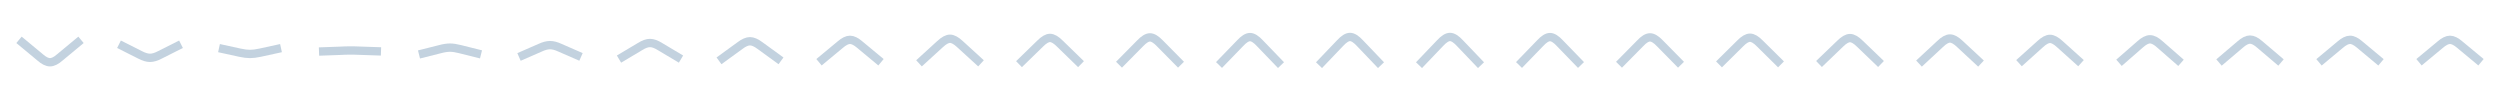 <svg xmlns="http://www.w3.org/2000/svg" width="600" height="24">
  <g fill="none" stroke="#C3D2DF" stroke-width="2">
    <svg width="24" height="24">
      <path d="M4.56 9.56l5.04 4.18c.9.8 1.7 1.2 2.4 1.2s1.5-.4 2.4-1.2l5.04-4.18"/>
    </svg>
    <svg width="24" height="24" x="24">
      <path d="M4.56 10.62l5.04 2.54c.92.48 1.72.72 2.4.72.7 0 1.48-.24 2.4-.72l5.04-2.54"/>
    </svg>
    <svg width="24" height="24" x="48">
      <path d="M4.56 11.55l5.04 1.1c.92.2 1.72.3 2.4.3.68 0 1.48-.1 2.4-.3l5.04-1.1"/>
    </svg>
    <svg width="24" height="24" x="72">
      <path d="M4.56 12.37l5.04-.18c.92-.06 1.72-.07 2.4-.07.68 0 1.48 0 2.4.05l5.04.17"/>
    </svg>
    <svg width="24" height="24" x="96">
      <path d="M4.56 13.07L9.6 11.8c.92-.25 1.72-.37 2.4-.37.68 0 1.48.12 2.4.36l5.04 1.26"/>
    </svg>
    <svg width="24" height="24" x="120">
      <path d="M4.56 13.67l5.04-2.2c.92-.43 1.72-.64 2.4-.64.68 0 1.48.2 2.4.63l5.04 2.2"/>
    </svg>
    <svg width="24" height="24" x="144">
      <path d="M4.56 14.18l5.04-3c.92-.58 1.72-.86 2.4-.86.68 0 1.48.28 2.4.86l5.04 3"/>
    </svg>
    <svg width="24" height="24" x="168">
      <path d="M4.56 14.6l5.04-3.66c.92-.7 1.72-1.04 2.4-1.04.68 0 1.48.35 2.4 1.04l5.04 3.66"/>
    </svg>
    <svg width="24" height="24" x="192">
      <path d="M4.56 14.94l5.04-4.18c.92-.8 1.72-1.2 2.4-1.2.68 0 1.48.4 2.4 1.2l5.04 4.18"/>
    </svg>
    <svg width="24" height="24" x="216">
      <path d="M4.56 15.2l5.04-4.6c.92-.86 1.72-1.3 2.4-1.3.68 0 1.48.44 2.4 1.3l5.04 4.6"/>
    </svg>
    <svg width="24" height="24" x="240">
      <path d="M4.56 15.4l5.04-4.9c.92-.93 1.72-1.4 2.4-1.4.68 0 1.48.47 2.4 1.4l5.04 4.9"/>
    </svg>
    <svg width="24" height="24" x="264">
      <path d="M4.56 15.53l5.04-5.1c.92-.97 1.72-1.46 2.4-1.46.68 0 1.48.5 2.4 1.46l5.04 5.1"/>
    </svg>
    <svg width="24" height="24" x="288">
      <path d="M4.56 15.6l5.04-5.2c.92-1 1.72-1.5 2.4-1.5.68 0 1.48.5 2.4 1.5l5.04 5.23"/>
    </svg>
    <svg width="24" height="24" x="312">
      <path d="M4.56 15.64l5.04-5.27c.92-1 1.72-1.5 2.4-1.5.68 0 1.48.5 2.4 1.5l5.04 5.27"/>
    </svg>
    <svg width="24" height="24" x="336">
      <path d="M4.56 15.64l5.04-5.27c.92-1 1.72-1.5 2.4-1.5.68 0 1.48.5 2.4 1.5l5.04 5.27"/>
    </svg>
    <svg width="24" height="24" x="360">
      <path d="M4.56 15.6l5.04-5.2c.92-1 1.72-1.5 2.4-1.5.68 0 1.48.5 2.4 1.5l5.04 5.2"/>
    </svg>
    <svg width="24" height="24" x="384">
      <path d="M4.56 15.54l5.04-5.1c.92-1 1.72-1.47 2.4-1.47.68 0 1.48.48 2.4 1.45l5.04 5.12"/>
    </svg>
    <svg width="24" height="24" x="408">
      <path d="M4.56 15.45l5.04-4.98c.92-.95 1.72-1.42 2.4-1.42.68 0 1.48.47 2.4 1.42l5.04 4.98"/>
    </svg>
    <svg width="24" height="24" x="432">
      <path d="M4.56 15.36l5.04-4.84c.92-.92 1.72-1.38 2.4-1.38.68 0 1.48.46 2.4 1.38l5.04 4.84"/>
    </svg>
    <svg width="24" height="24" x="456">
      <path d="M4.56 15.26l5.04-4.68c.92-.9 1.72-1.34 2.4-1.34.68 0 1.48.45 2.4 1.34l5.04 4.68"/>
    </svg>
    <svg width="24" height="24" x="480">
      <path d="M4.56 15.16l5.04-4.53c.92-.86 1.72-1.3 2.4-1.3.68 0 1.48.44 2.4 1.3l5.04 4.53"/>
    </svg>
    <svg width="24" height="24" x="504">
      <path d="M4.56 15.07l5.04-4.4c.92-.83 1.72-1.24 2.4-1.24.68 0 1.48.4 2.4 1.25l5.04 4.4"/>
    </svg>
    <svg width="24" height="24" x="528">
      <path d="M4.56 15l5.04-4.28c.92-.82 1.72-1.22 2.4-1.22.68 0 1.48.4 2.4 1.22L19.44 15"/>
    </svg>
    <svg width="24" height="24" x="552">
      <path d="M4.56 14.96l5.04-4.2c.92-.8 1.72-1.2 2.4-1.2.68-.02 1.48.4 2.4 1.2l5.04 4.2"/>
    </svg>
    <svg width="24" height="24" x="576">
      <path d="M4.56 14.94l5.04-4.18c.92-.8 1.72-1.2 2.4-1.2.68 0 1.48.4 2.4 1.2l5.04 4.18"/>
    </svg>
  </g>
</svg>
